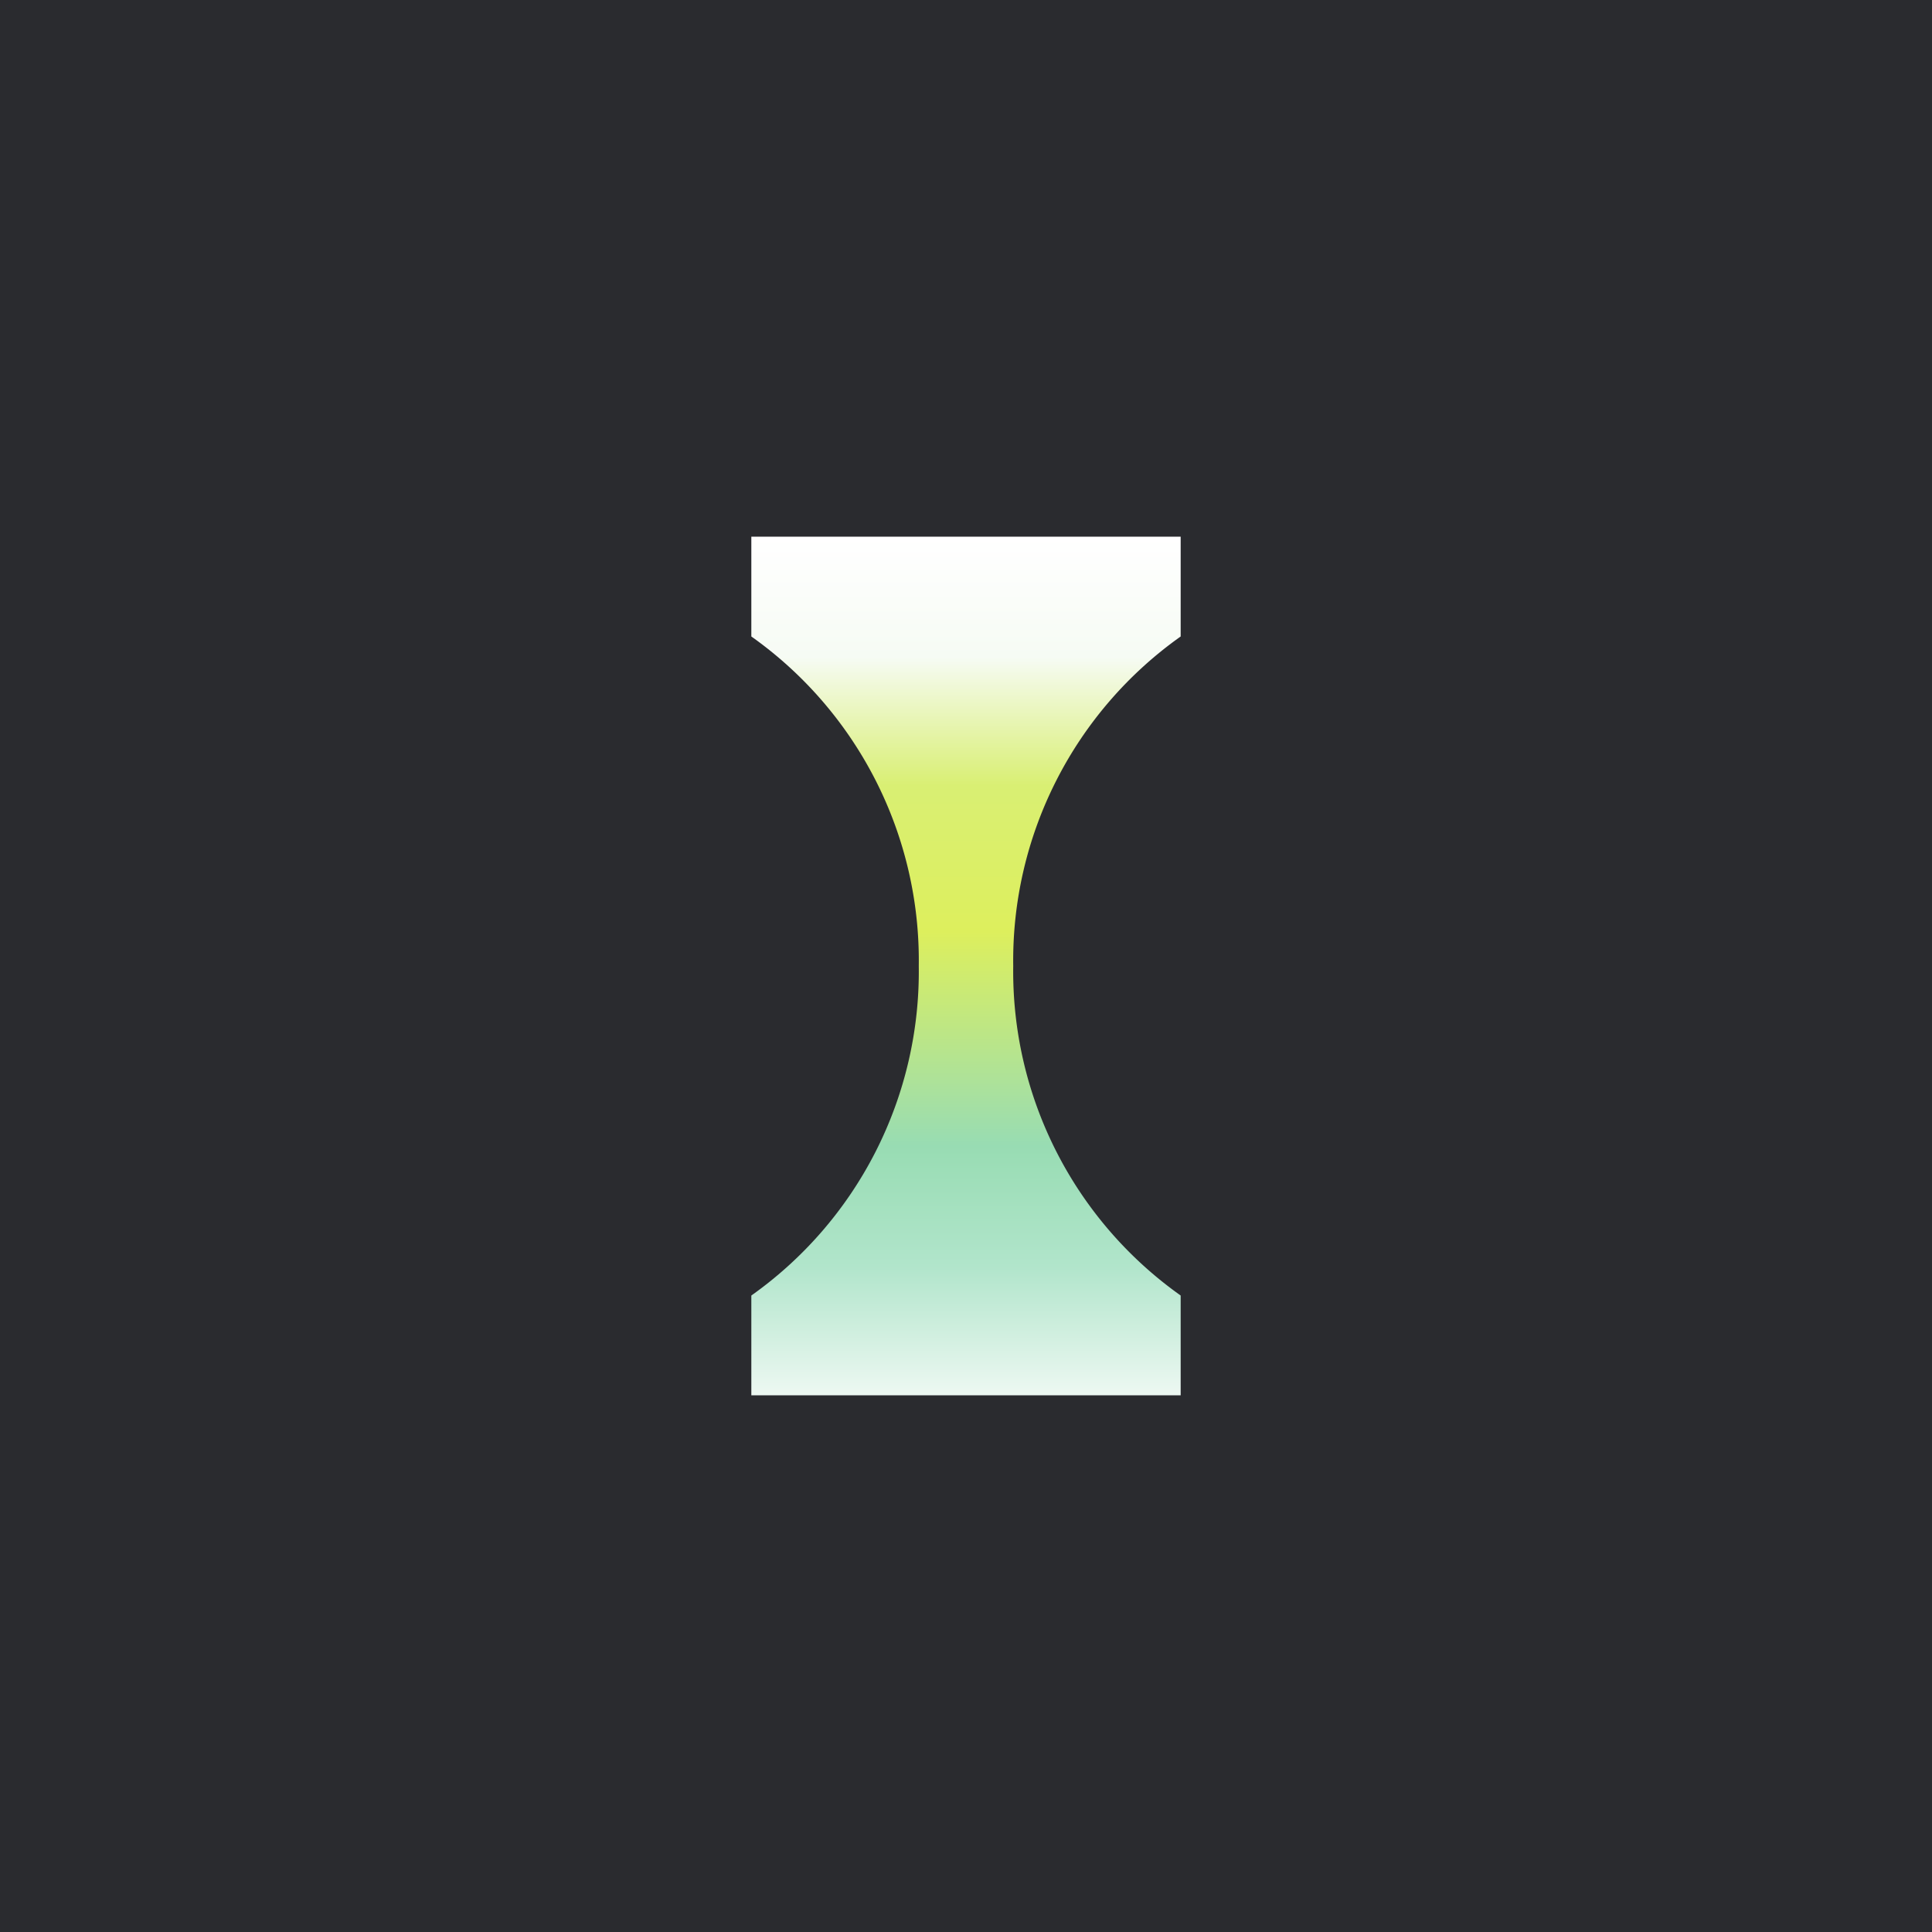 <!-- by TradingView --><svg width="18" height="18" viewBox="0 0 18 18" xmlns="http://www.w3.org/2000/svg"><path fill="#2A2B2F" d="M0 0h18v18H0z"/><path d="M7 5v.93A3.7 3.7 0 0 1 8.56 9 3.7 3.7 0 0 1 7 12.07V13h4v-.93A3.7 3.7 0 0 1 9.44 9 3.7 3.7 0 0 1 11 5.93V5H7Z" fill="url(#a)"/><defs><linearGradient id="a" x1="9" y1="5" x2="9" y2="13" gradientUnits="userSpaceOnUse"><stop stop-color="#fff"/><stop offset=".14" stop-color="#F6FBF4"/><stop offset=".29" stop-color="#D9EF73"/><stop offset=".46" stop-color="#DDEF5D"/><stop offset=".71" stop-color="#98DCB3"/><stop offset=".85" stop-color="#B1E5CB"/><stop offset="1" stop-color="#EDF8F2"/></linearGradient></defs></svg>